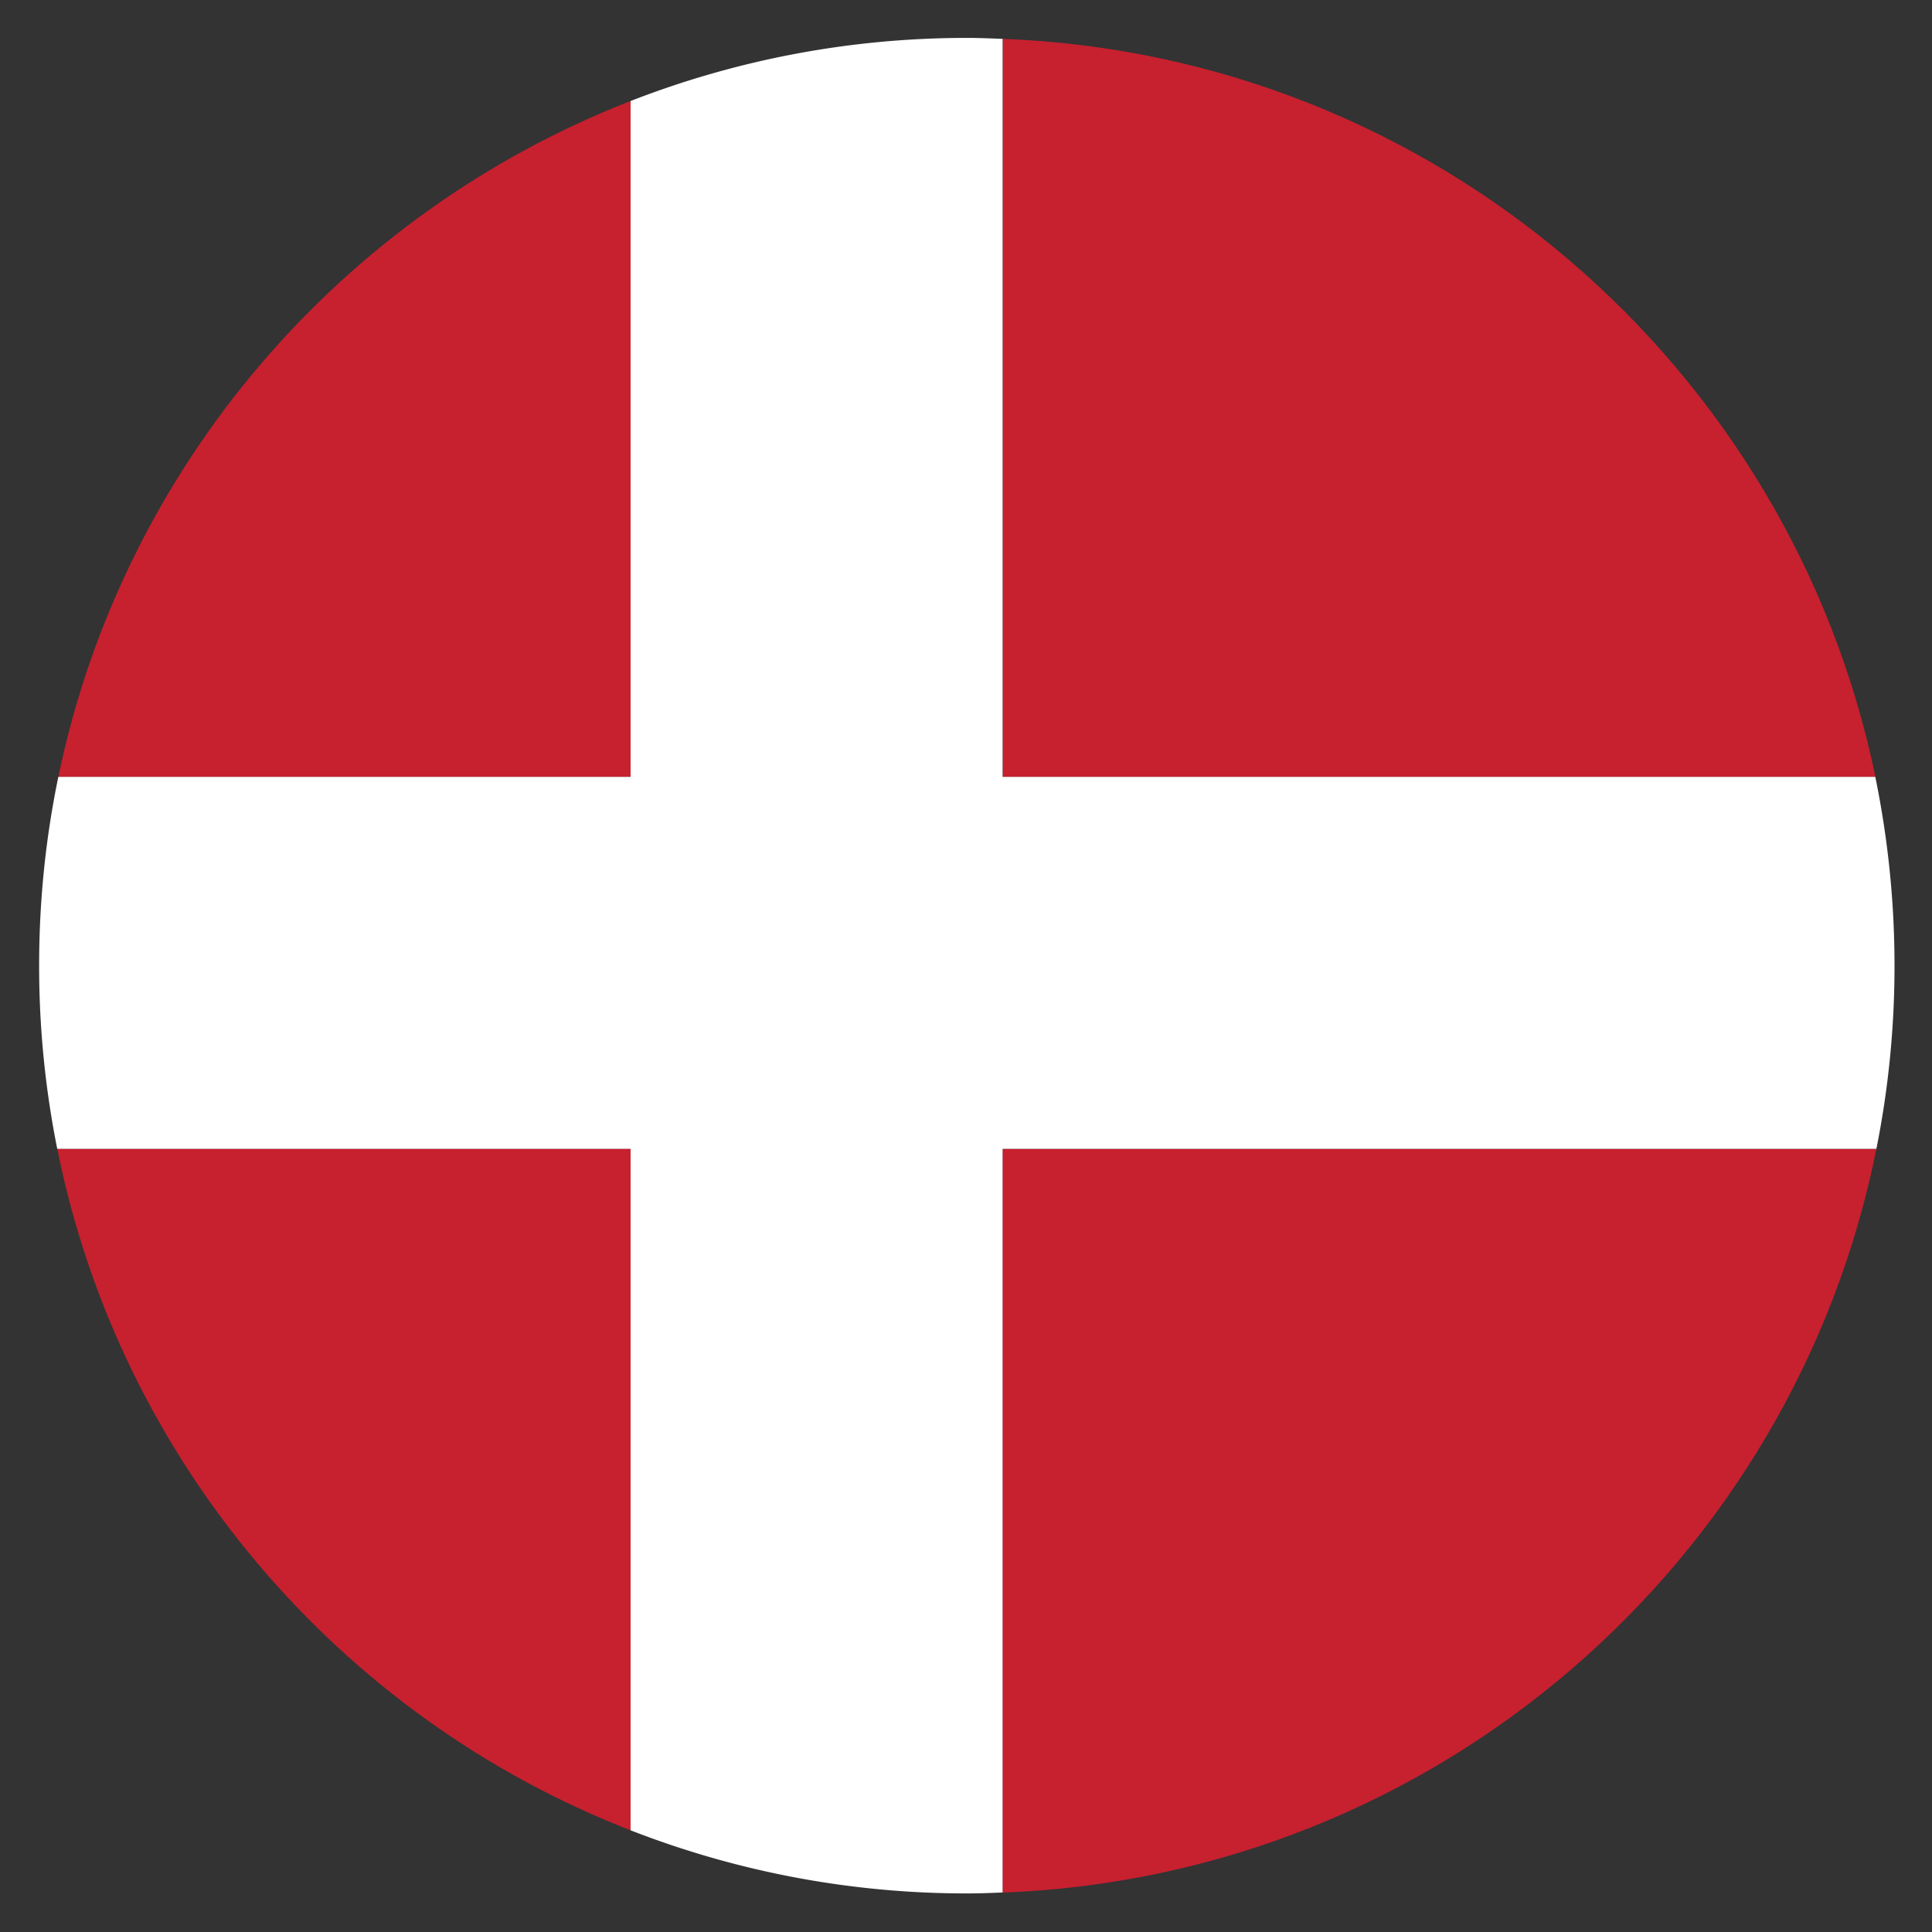 <svg version="1.1" id="disc" xmlns="http://www.w3.org/2000/svg" x="0" y="0" viewBox="0 0 141.73 141.73" xml:space="preserve"><rect x="0" y="0" width="141.73" height="141.73" fill="#333333" stroke="none"/><style>.st0{fill:#c7202f}</style><path class="st0" d="M137.58 56.99c-6.23-30.11-32.35-52.94-64.02-54.14v54.14h64.02zM73.55 138.84c31.81-1.21 58.03-24.24 64.1-54.56h-64.1v54.56zM46.26 7.41C25.05 15.67 8.99 34.24 4.28 56.99h41.98V7.41zM46.26 134.27v-50H4.2c4.6 22.94 20.72 41.7 42.06 50z"/><path d="M46.26 134.27a67.79 67.79 0 0024.67 4.63c.88 0 1.75-.03 2.62-.07V84.28h64.1a68.27 68.27 0 001.33-13.43c0-4.75-.49-9.38-1.41-13.86H73.55V2.85c-.87-.03-1.74-.07-2.62-.07-8.7 0-17.02 1.65-24.67 4.63v49.58H4.28c-.93 4.47-1.41 9.11-1.41 13.86 0 4.6.46 9.09 1.33 13.43h42.06v49.99z" fill="#fff"/></svg>